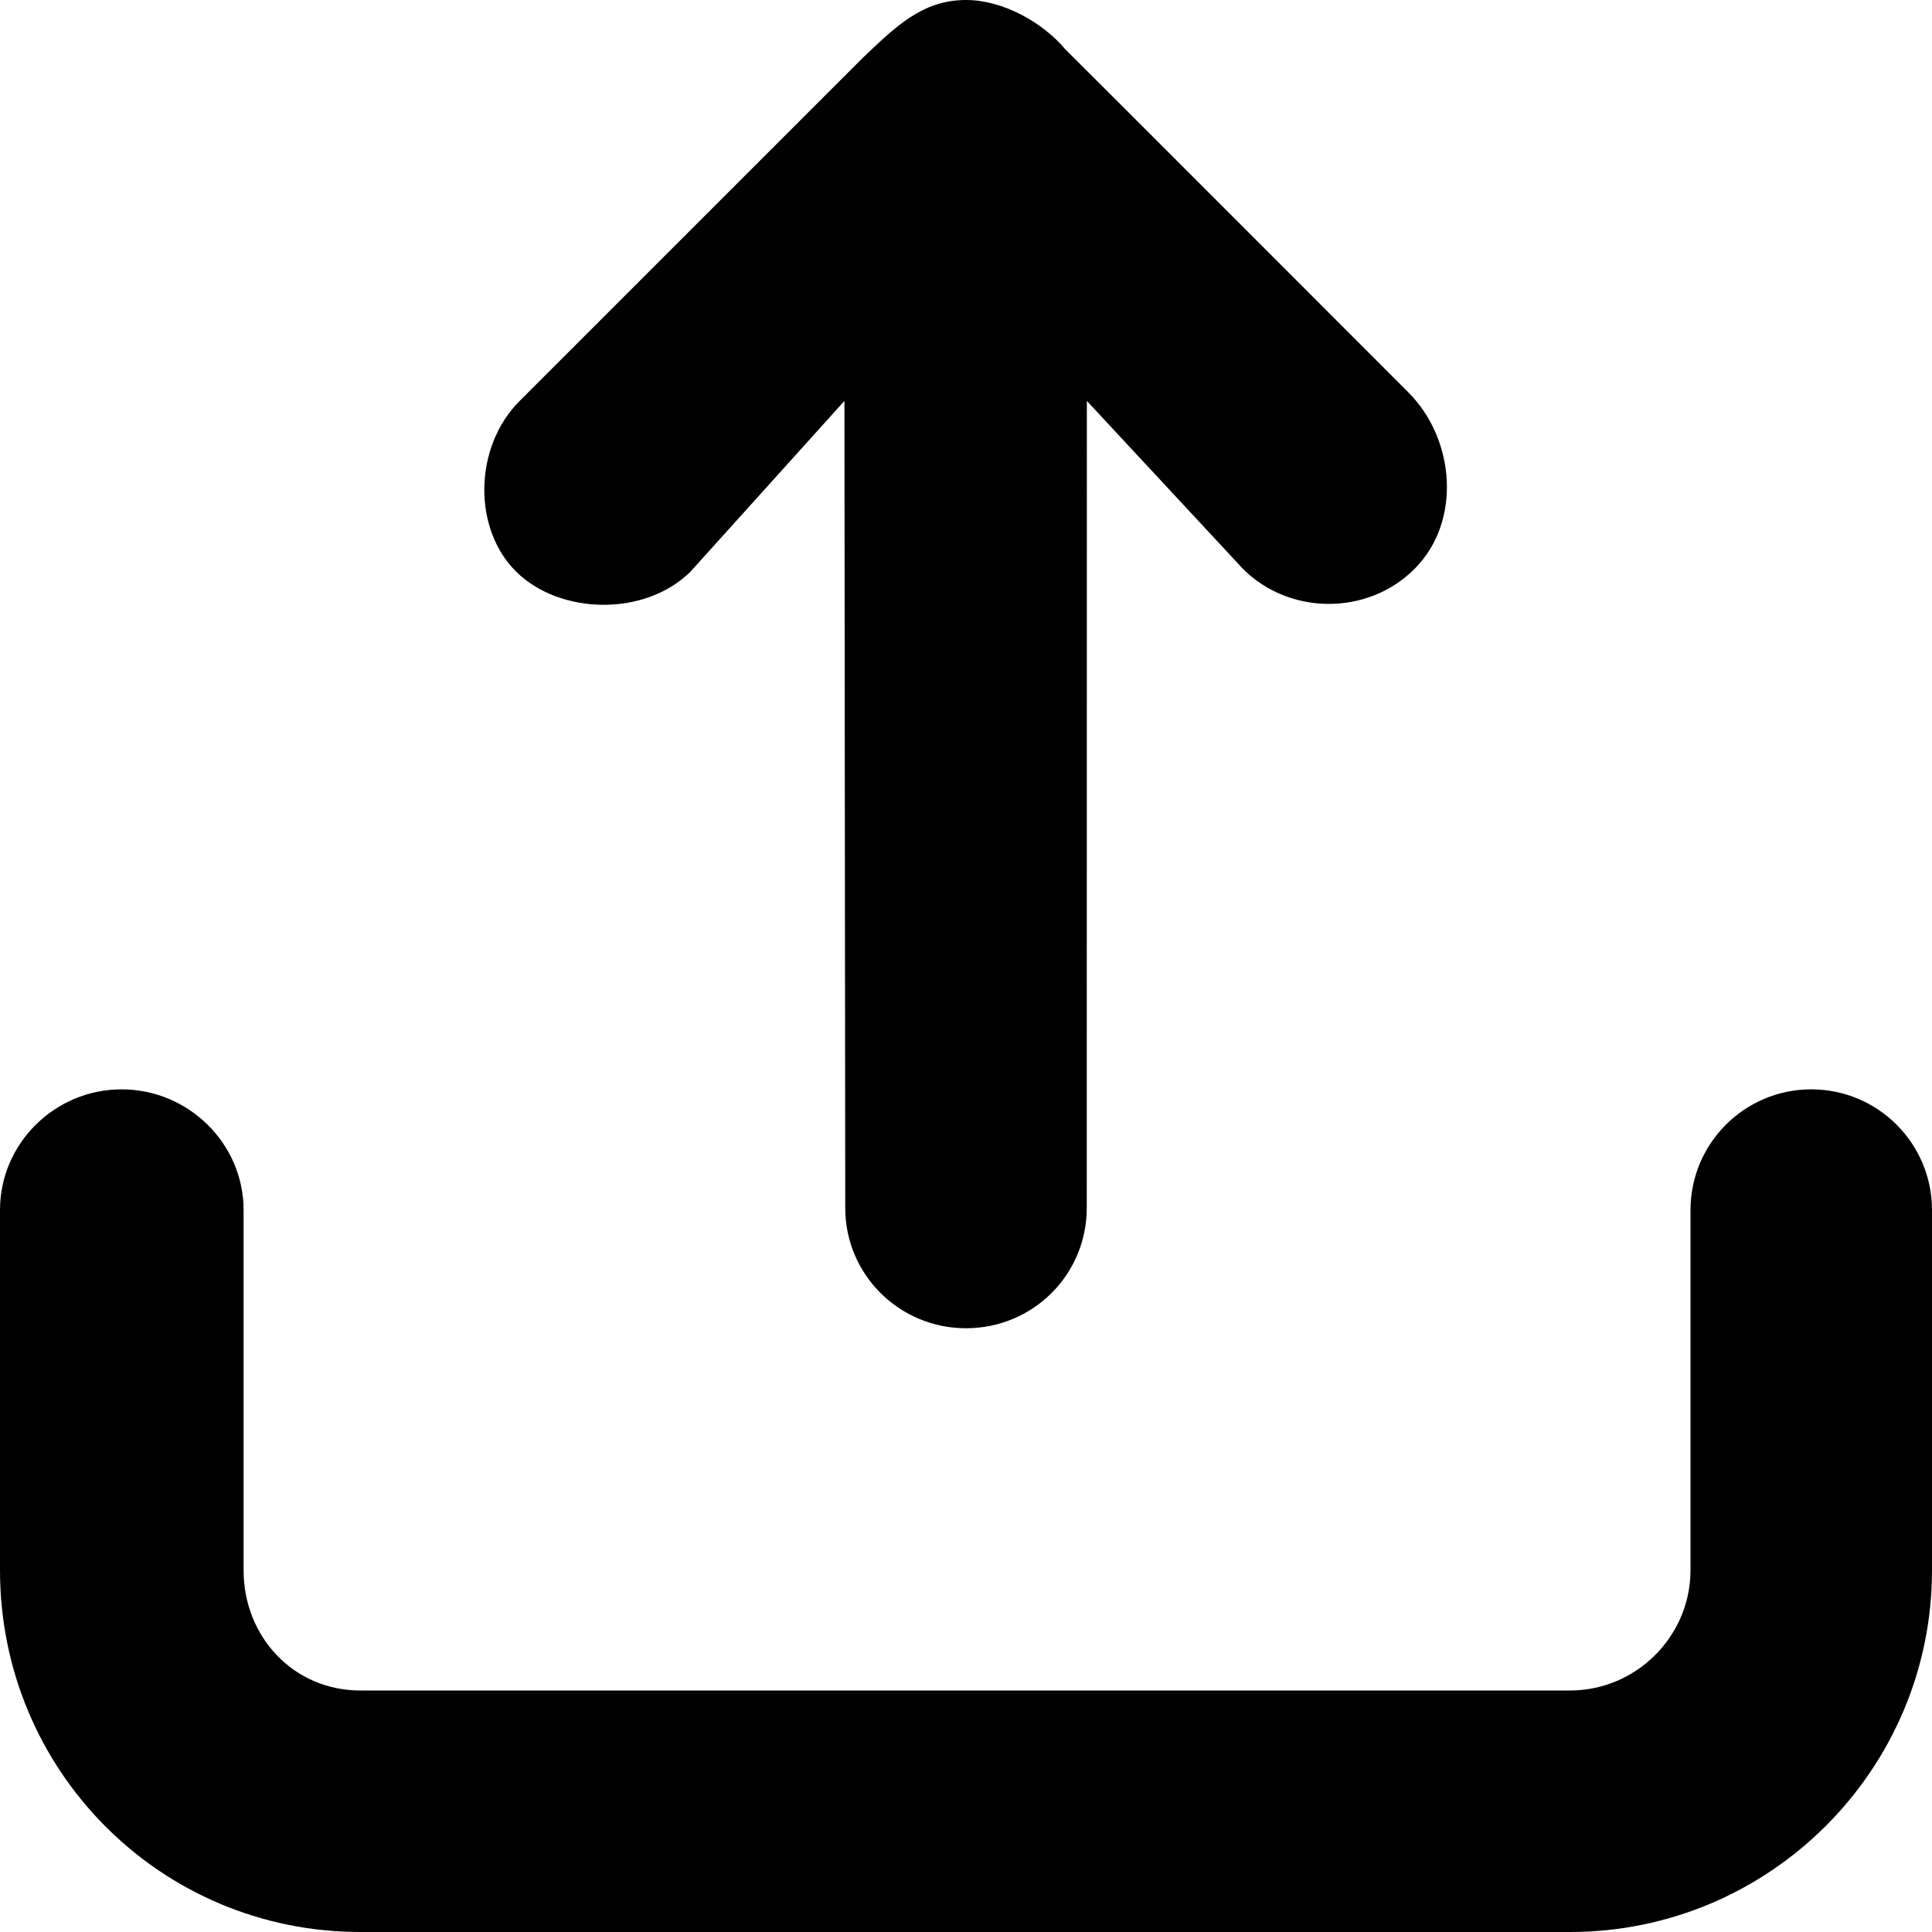 <?xml version="1.0" encoding="UTF-8"?>
<svg width="96px" height="96px" viewBox="0 0 96 96" version="1.1" xmlns="http://www.w3.org/2000/svg" xmlns:xlink="http://www.w3.org/1999/xlink">
    <!-- Generator: Sketch 41.1 (35376) - http://www.bohemiancoding.com/sketch -->
    <title>upload</title>
    <desc>Created with Sketch.</desc>
    <defs></defs>
    <g id="Page-1" stroke="none" stroke-width="1" fill="none" fill-rule="evenodd">
        <g id="Desktop-HD" transform="translate(-288, -672)" fill="#000000">
            <g id="upload" transform="translate(336, 720) scale(1, -1) translate(-336, -720) translate(288, 672)">
                <path d="M42.856,93.112 C44.471,94.641 45.805,96 48,96 C49.853,96 51.831,94.868 52.931,93.554 C53.041,93.459 69.98,76.505 69.98,76.505 C72.302,74.183 72.645,70.089 70.286,67.73 C67.943,65.387 64.056,65.44 61.766,67.73 L54.006,76.079 L54,35.973 C54,32.674 51.337,30 48,30 C44.686,30 42,32.669 42,35.973 L41.959,76.079 L34.308,67.593 C32.033,65.343 27.812,65.457 25.649,67.593 C23.487,69.729 23.532,73.788 25.822,76.079 L42.856,93.112 Z M96,35.871 C96,39.184 93.314,41.871 90,41.871 C86.686,41.871 84,39.184 84,35.871 L84,17.977 C84,14.692 81.3,12 78.011,12 L17.907,12 C14.588,12 12.104,14.665 12.104,17.977 L12.104,35.871 C12.104,39.184 9.356,41.871 6.042,41.871 C2.728,41.871 0,39.184 0,35.871 L0,17.977 C0,8.031 7.967,-1.42108547e-14 17.907,-1.42108547e-14 L78.011,-8.8817842e-15 C87.92,-8.8817842e-15 96,8.057 96,17.977 L96,35.871 Z" id="Combined-Shape"></path>
            </g>
        </g>
    </g>
</svg>